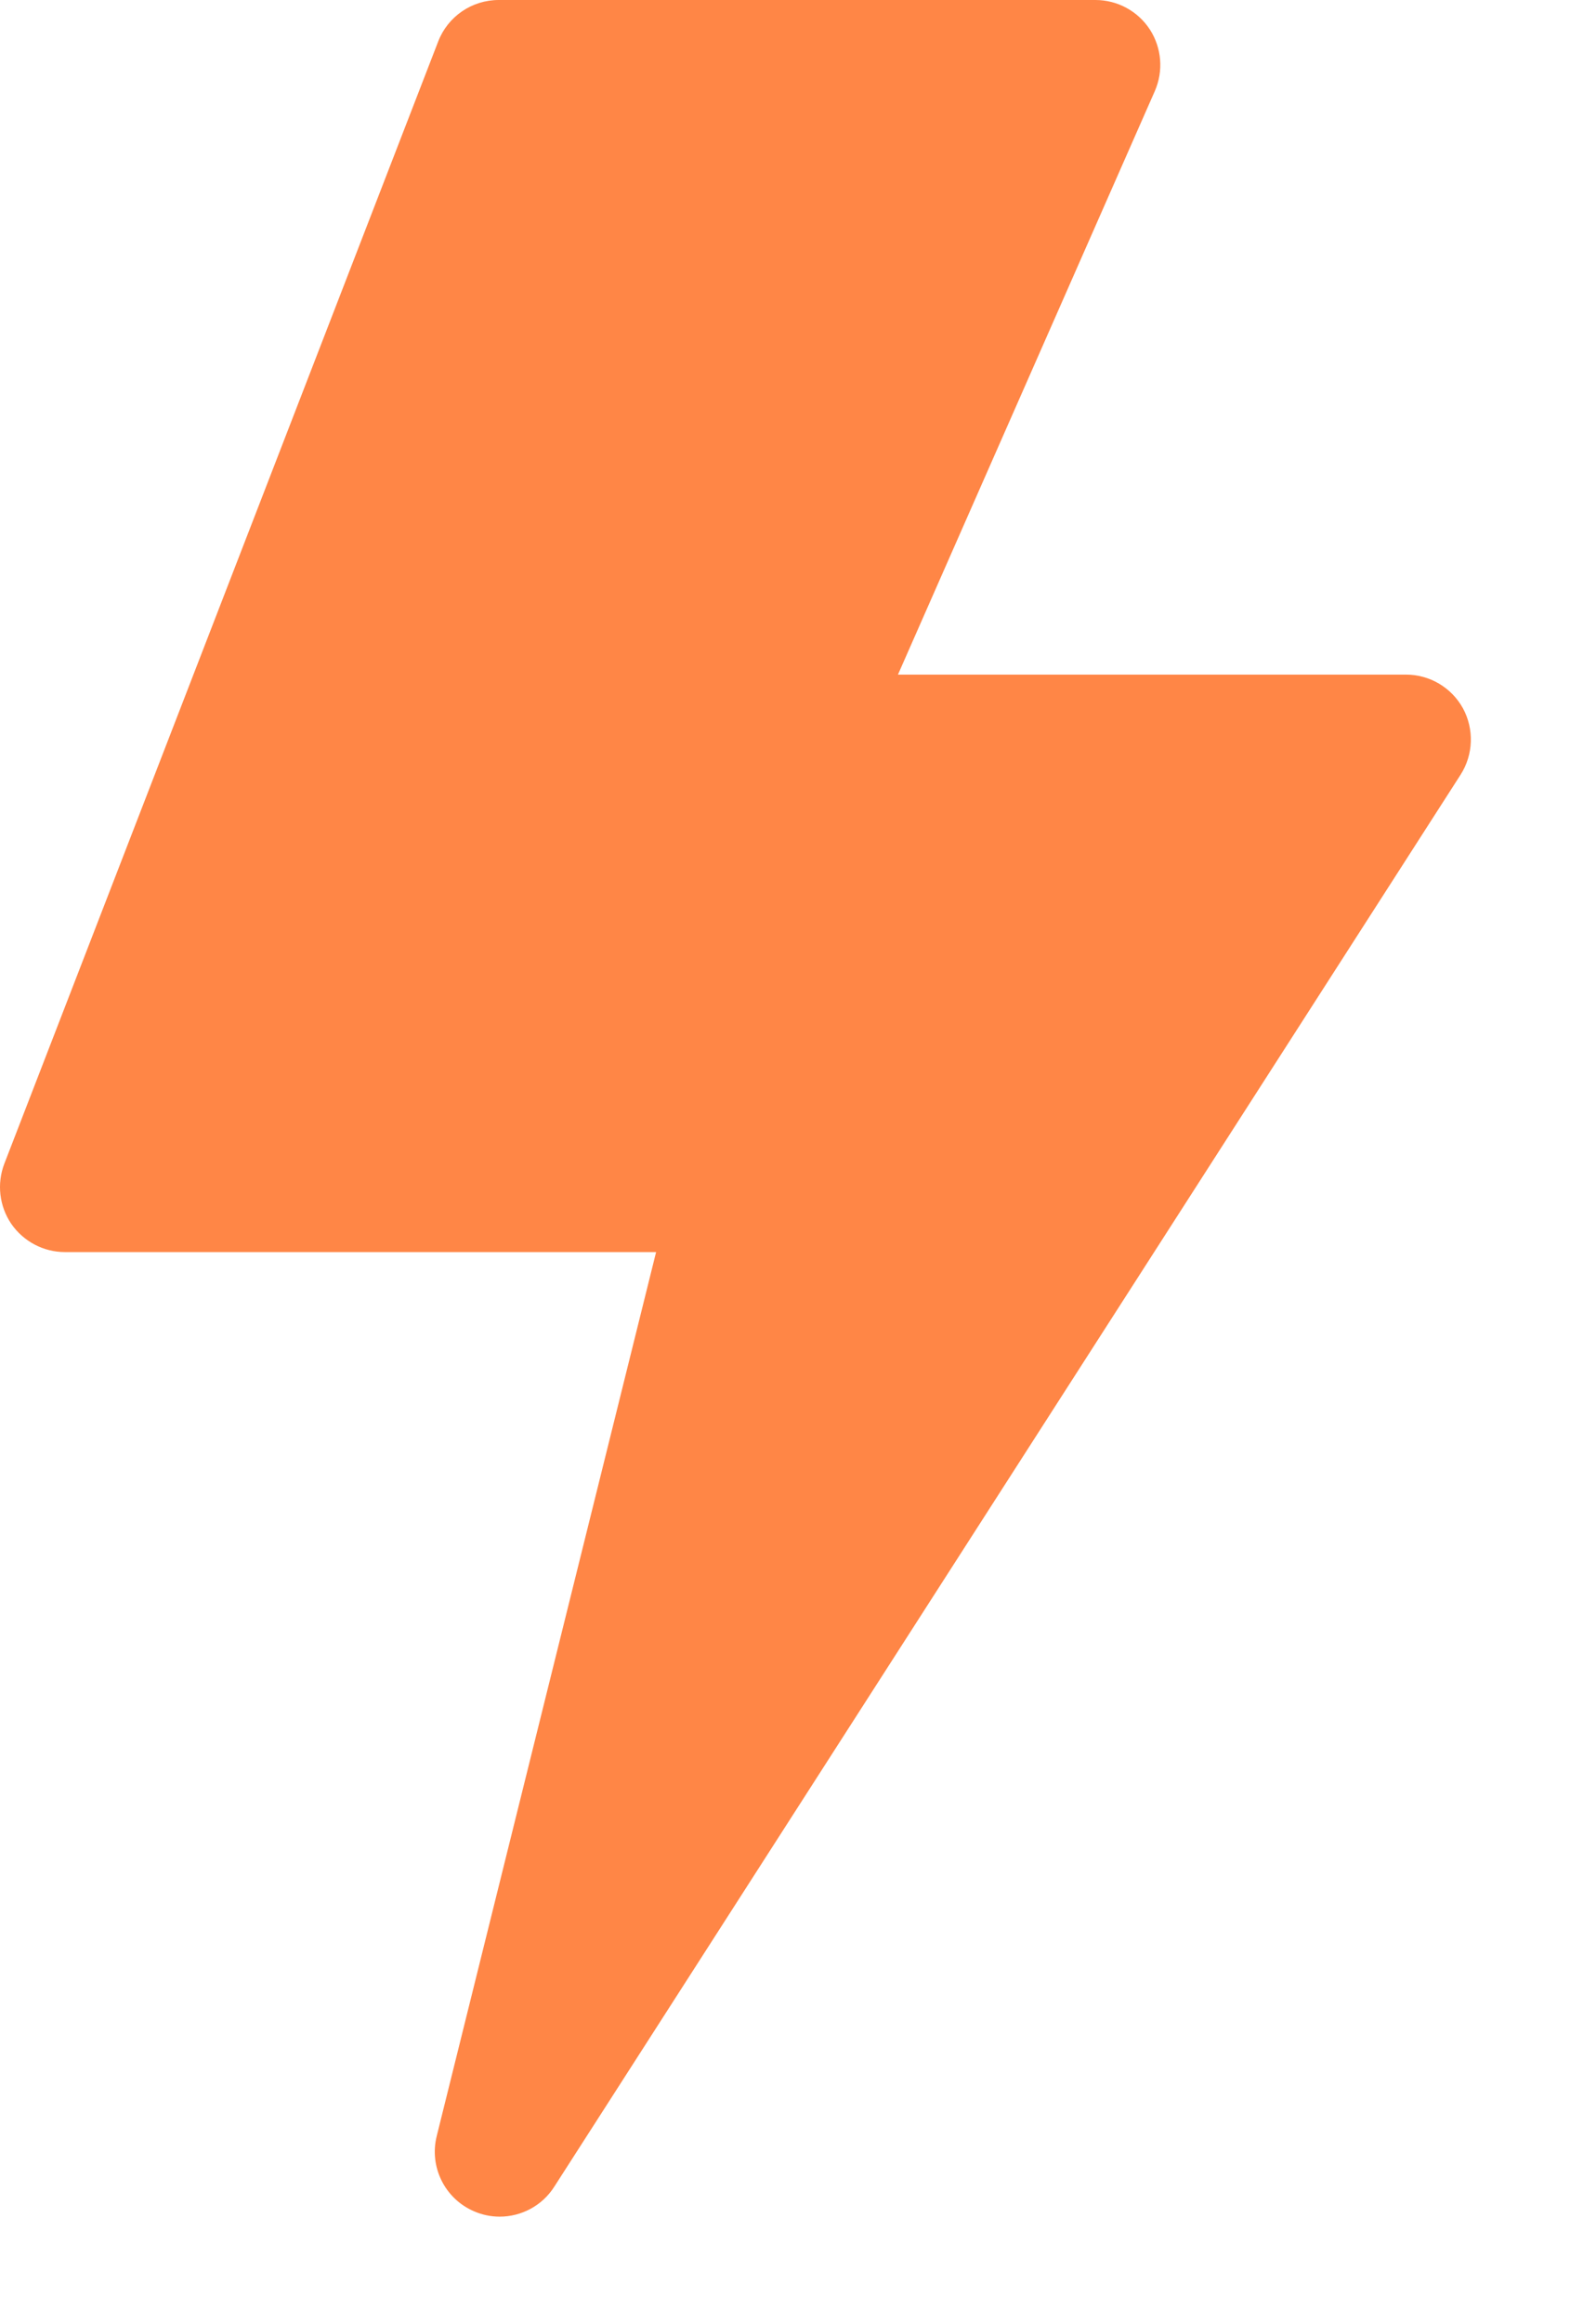 <?xml version="1.0" encoding="UTF-8"?>
<svg width="11px" height="16px" viewBox="0 0 11 16" version="1.1" xmlns="http://www.w3.org/2000/svg" xmlns:xlink="http://www.w3.org/1999/xlink">
    <!-- Generator: Sketch 54.1 (76490) - https://sketchapp.com -->
    <title>priority</title>
    <desc>Created with Sketch.</desc>
    <g id="Mobile-V1" stroke="none" stroke-width="1" fill="none" fill-rule="evenodd">
        <g id="icons" transform="translate(-550, -290)" fill="#FF8646" fill-rule="nonzero">
            <path d="M553.444,305.266 C553.384,305.266 553.324,305.254 553.267,305.229 C553.066,305.143 552.957,304.923 553.01,304.711 L554.522,298.623 L550.447,298.623 C550.3,298.623 550.162,298.55 550.078,298.429 C549.995,298.307 549.977,298.152 550.03,298.014 L553.02,290.286 C553.086,290.114 553.252,290 553.437,290 L557.55,290 C557.701,290 557.842,290.076 557.925,290.203 C558.007,290.33 558.02,290.489 557.959,290.628 L556.189,294.646 L559.69,294.646 C559.854,294.646 560.004,294.735 560.083,294.878 C560.161,295.022 560.155,295.197 560.067,295.335 L553.82,305.06 C553.736,305.192 553.592,305.266 553.444,305.266 Z" id="priority"></path>
        </g>
    </g>
</svg>